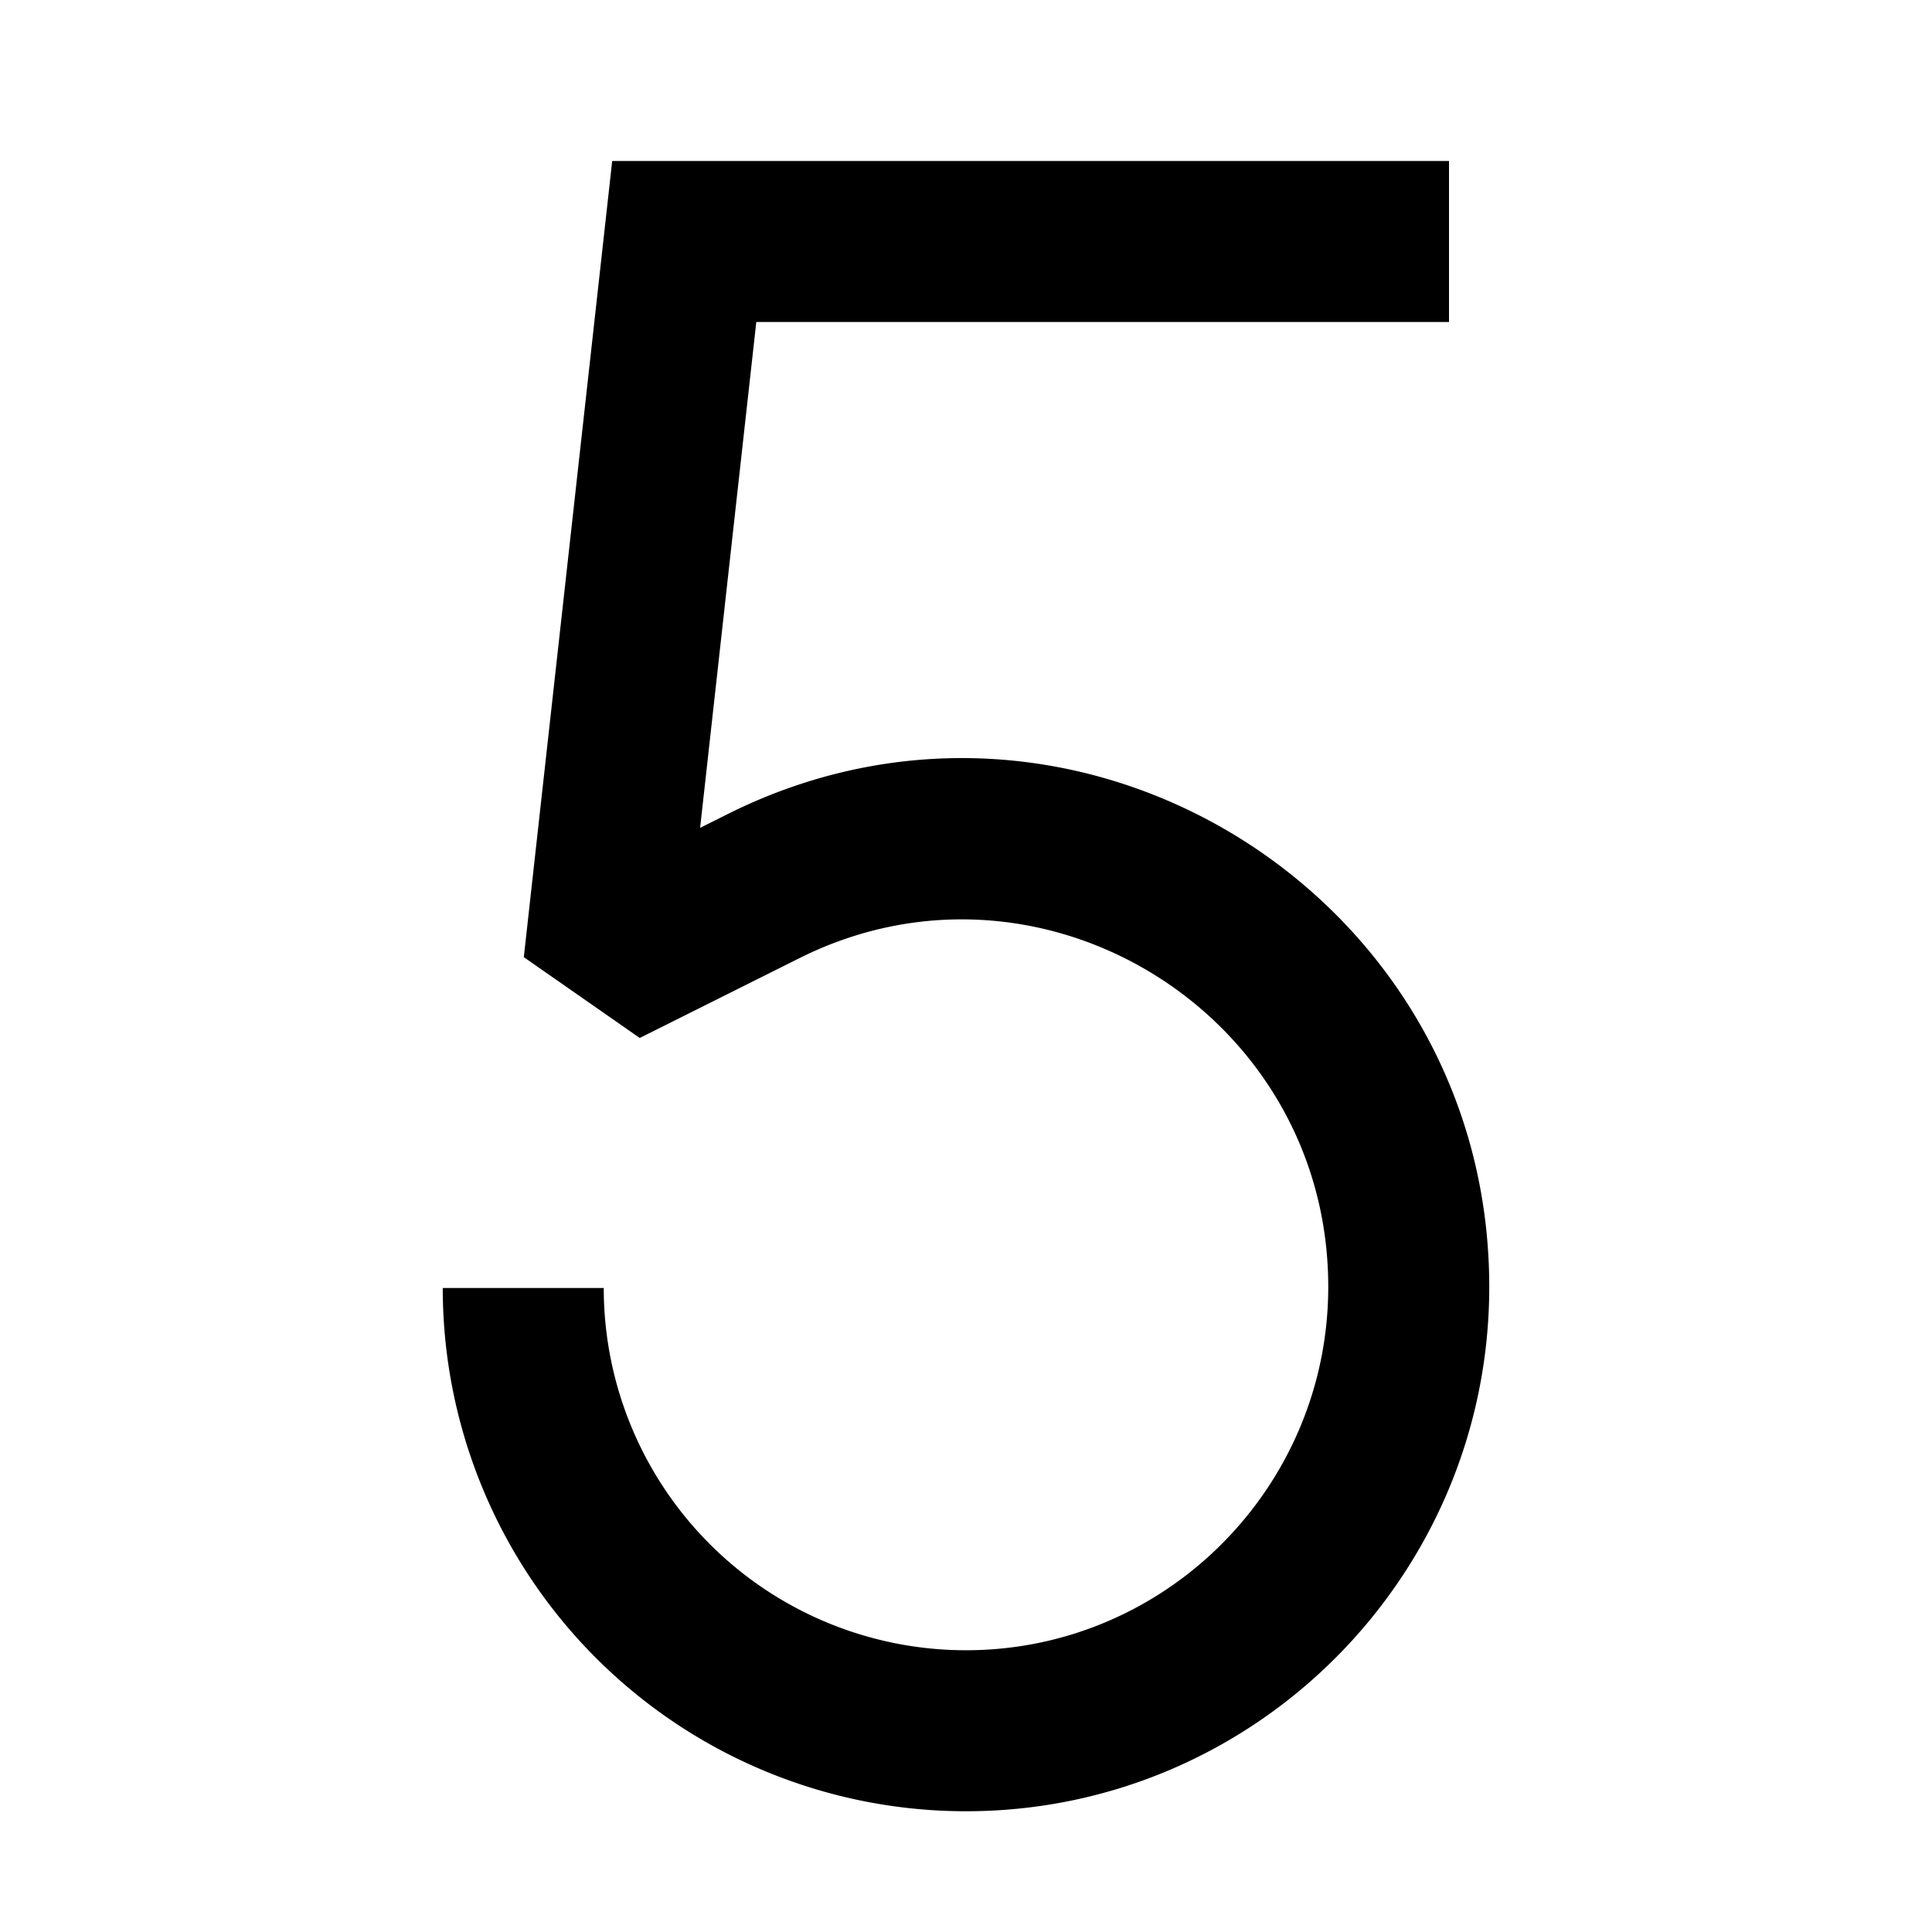 <svg xmlns="http://www.w3.org/2000/svg" width="24" height="24" fill="none">
  <path
    fill="currentColor"
    d="M7.605 2H18v2H9.395l-.698 6.284.34-.17c4.354-2.178 9.463 1.018 9.463 5.871 0 3.587-2.907 6.515-6.5 6.515A6.5 6.5 0 0 1 5.5 16h2a4.5 4.5 0 0 0 4.5 4.5c2.482 0 4.5-2.026 4.5-4.515 0-3.38-3.557-5.588-6.568-4.083l-1.985.992-1.44-1.004z"
  />
</svg>
